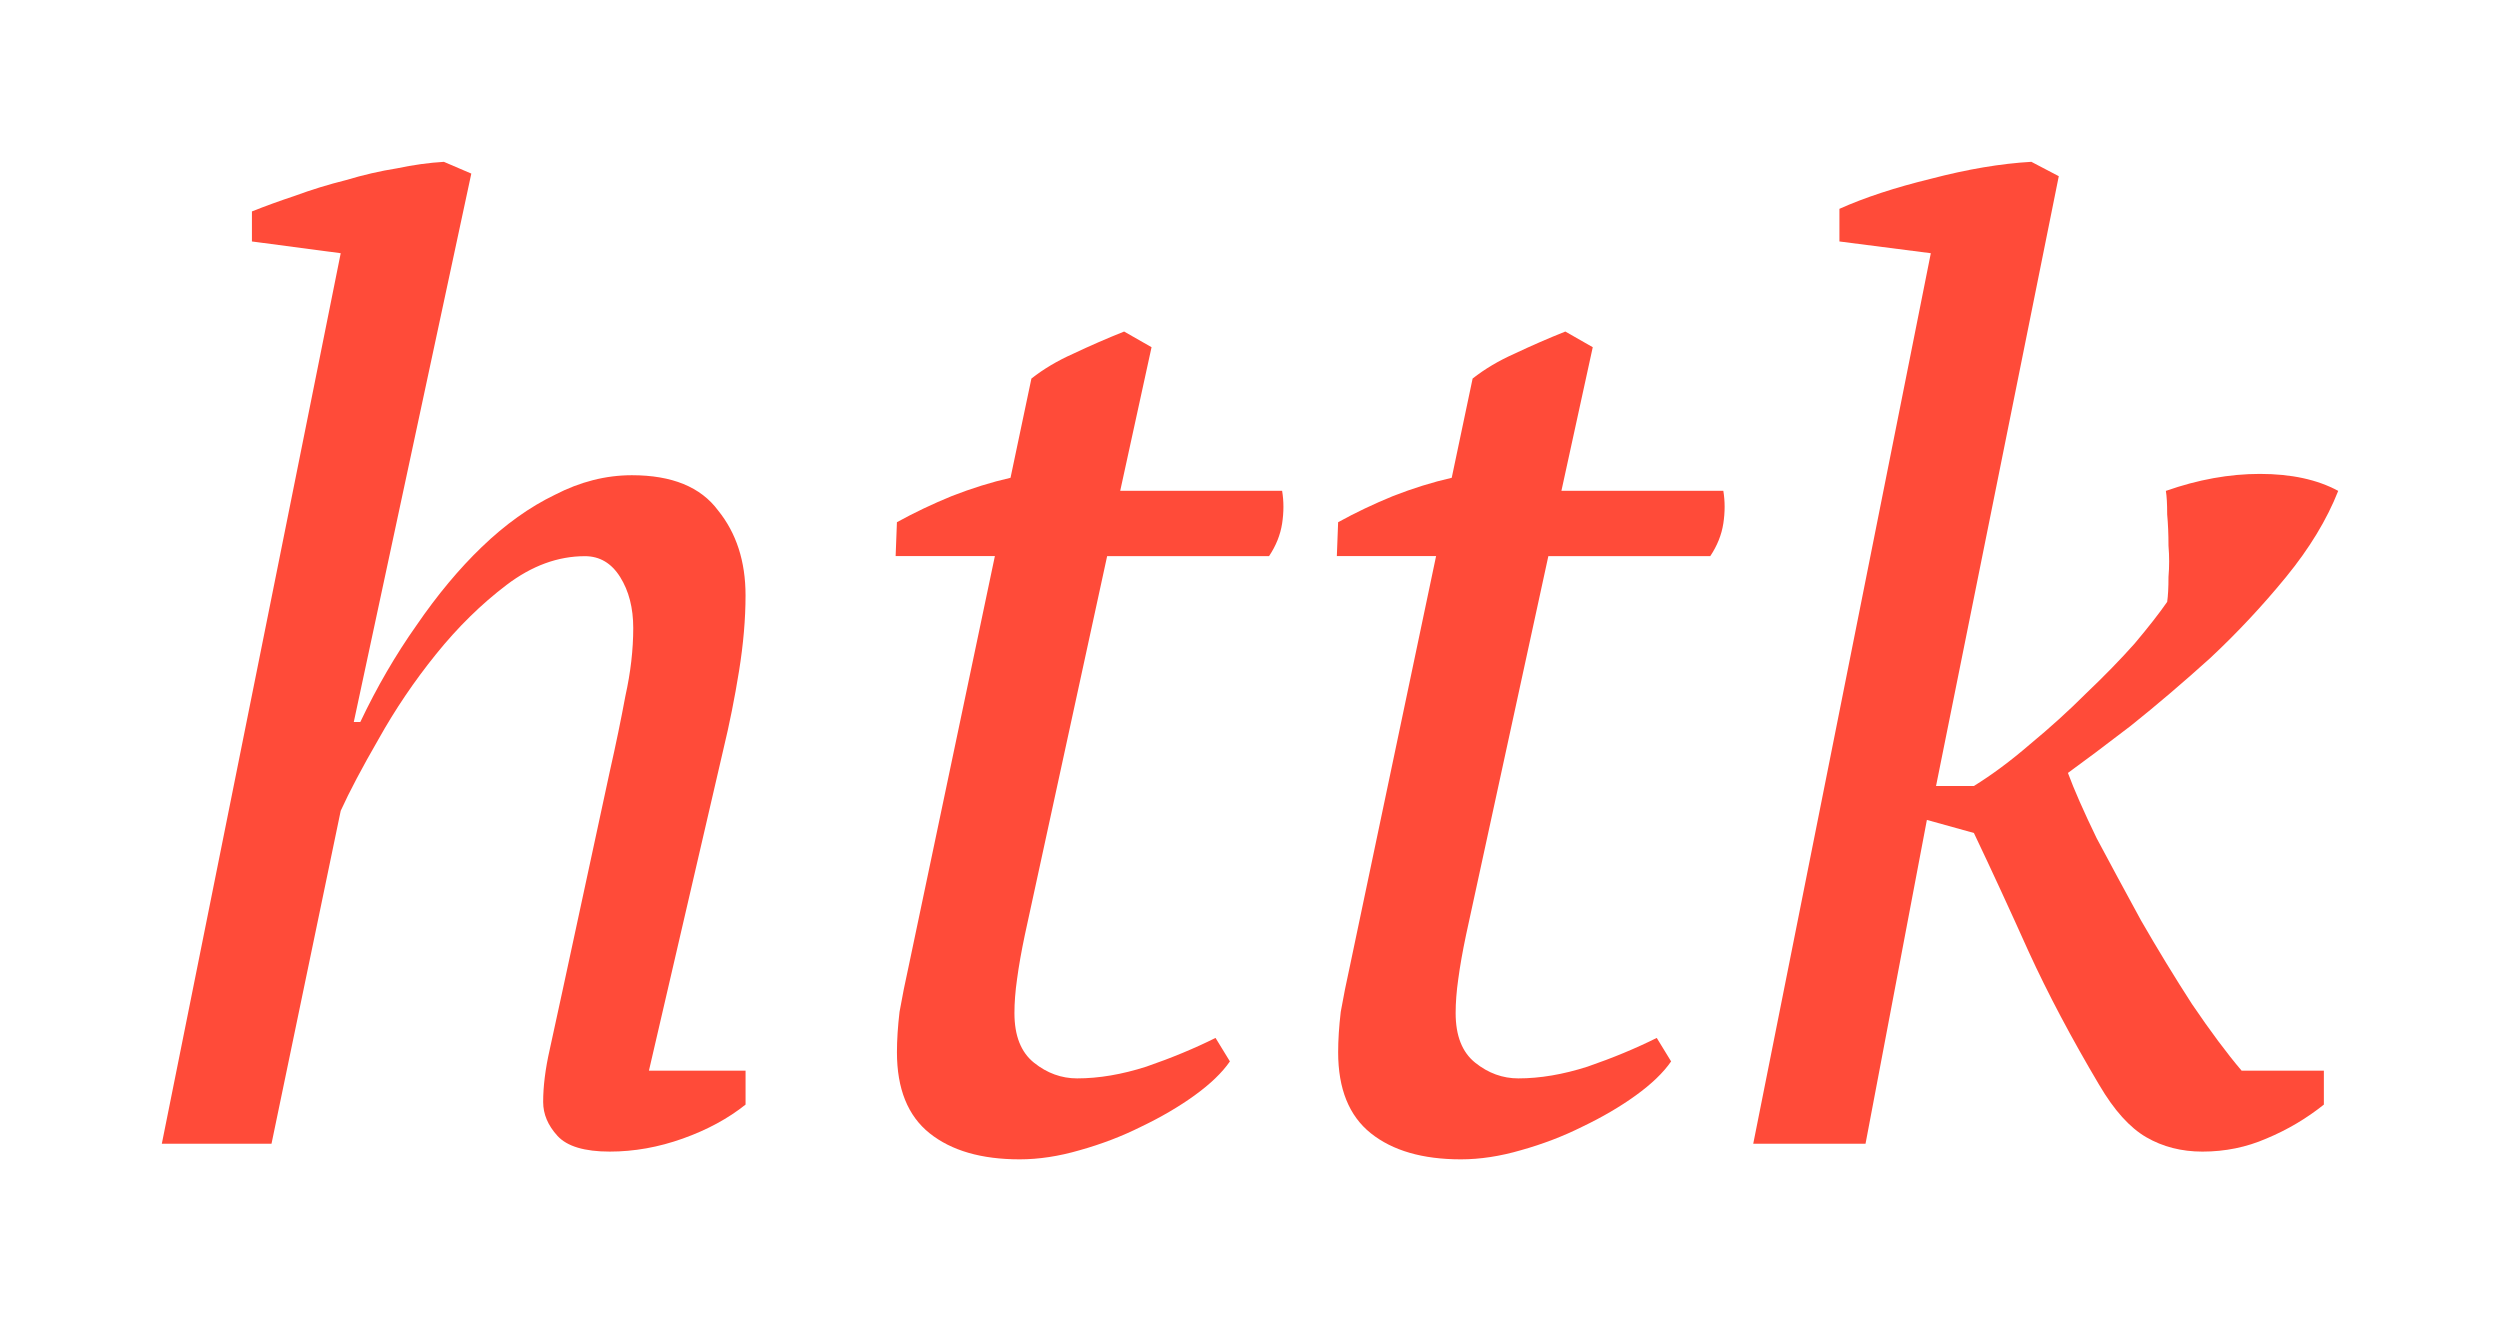 <?xml version="1.0" encoding="UTF-8" standalone="no"?>
<!-- Created with Inkscape (http://www.inkscape.org/) -->

<svg
   xmlns:dc="http://purl.org/dc/elements/1.1/"
   xmlns:cc="http://creativecommons.org/ns#"
   xmlns:rdf="http://www.w3.org/1999/02/22-rdf-syntax-ns#"
   xmlns:svg="http://www.w3.org/2000/svg"
   xmlns="http://www.w3.org/2000/svg"
   xmlns:sodipodi="http://sodipodi.sourceforge.net/DTD/sodipodi-0.dtd"
   xmlns:inkscape="http://www.inkscape.org/namespaces/inkscape"
   width="154.492mm"
   height="81.648mm"
   viewBox="0 0 154.492 81.648"
   version="1.1"
   id="svg8"
   inkscape:version="0.92.4 (5da689c313, 2019-01-14)"
   sodipodi:docname="httk-logo-curves.svg"
   inkscape:export-filename="/home/rar/Research/Codes/Httk/gfx/httk-logo.png"
   inkscape:export-xdpi="493.23001"
   inkscape:export-ydpi="493.23001">
  <defs
     id="defs2" />
  <sodipodi:namedview
     id="base"
     pagecolor="#ffffff"
     bordercolor="#666666"
     borderopacity="1.0"
     inkscape:pageopacity="0.0"
     inkscape:pageshadow="2"
     inkscape:zoom="0.35"
     inkscape:cx="-1830.1742"
     inkscape:cy="-234.58128"
     inkscape:document-units="mm"
     inkscape:current-layer="layer1"
     showgrid="false"
     inkscape:window-width="2560"
     inkscape:window-height="1343"
     inkscape:window-x="1920"
     inkscape:window-y="27"
     inkscape:window-maximized="1"
     fit-margin-left="10"
     fit-margin-top="10"
     fit-margin-right="10"
     fit-margin-bottom="10" />
  <g
     inkscape:label="Layer 1"
     inkscape:groupmode="layer"
     id="layer1"
     transform="translate(-19.013,-12.679)">
    <g
       aria-label="httk"
       style="font-style:normal;font-variant:normal;font-weight:normal;font-stretch:normal;font-size:80.691px;line-height:125%;font-family:NanumBarunGothic;-inkscape-font-specification:'NanumBarunGothic, Normal';font-variant-ligatures:normal;font-variant-caps:normal;font-variant-numeric:normal;font-feature-settings:normal;text-align:start;letter-spacing:0px;word-spacing:0px;writing-mode:lr-tb;text-anchor:start;fill:#ff4b39;fill-opacity:1;stroke:none;stroke-width:0.265px;stroke-linecap:butt;stroke-linejoin:miter;stroke-opacity:1"
       id="text4520">
      <path
         d="m 34.581,27.601 v -1.856 q 1.21,-0.484 2.663,-0.968 1.533,-0.565 3.147,-0.968 1.614,-0.484 3.147,-0.726 1.533,-0.323 2.905,-0.403 l 1.695,0.726 -7.262,33.89 h 0.403 q 1.533,-3.228 3.47,-5.971 1.937,-2.824 4.035,-4.841 2.179,-2.098 4.519,-3.228 2.34,-1.21 4.761,-1.21 3.712,0 5.326,2.179 1.695,2.098 1.695,5.245 0,2.179 -0.403,4.68 -0.403,2.501 -0.968,4.841 l -4.599,19.85 h 5.971 v 2.098 q -1.614,1.291 -3.873,2.098 -2.259,0.807 -4.519,0.807 -2.34,0 -3.228,-0.968 -0.888,-0.968 -0.888,-2.098 0,-1.452 0.403,-3.228 0.403,-1.856 0.807,-3.712 l 2.905,-13.475 q 0.565,-2.501 0.968,-4.68 0.484,-2.179 0.484,-4.196 0,-1.856 -0.807,-3.147 -0.807,-1.291 -2.179,-1.291 -2.501,0 -4.841,1.775 -2.34,1.775 -4.357,4.277 -2.017,2.501 -3.55,5.245 Q 40.875,61.007 40.068,62.782 L 35.791,83.358 H 29.013 L 40.068,28.327 Z"
         style="font-style:italic;font-variant:normal;font-weight:normal;font-stretch:normal;font-size:80.691px;font-family:'PT Serif';-inkscape-font-specification:'PT Serif, Italic';font-variant-ligatures:normal;font-variant-caps:normal;font-variant-numeric:normal;font-feature-settings:normal;text-align:start;writing-mode:lr-tb;text-anchor:start;fill:#ff4b39;fill-opacity:1;stroke-width:0.265px"
         id="path814" />
      <path
         d="m 74.44,44.949 q 1.614,-0.888 3.389,-1.614 1.856,-0.726 3.631,-1.13 l 1.291,-6.133 q 1.13,-0.888 2.582,-1.533 1.533,-0.726 3.147,-1.372 l 1.695,0.968 -1.937,8.876 h 10.006 q 0.161,0.968 0,2.017 -0.161,1.049 -0.807,2.017 H 87.431 l -5.084,23.4 q -0.323,1.533 -0.484,2.743 -0.161,1.13 -0.161,2.098 0,2.098 1.21,3.066 1.21,0.968 2.663,0.968 2.017,0 4.277,-0.726 2.34,-0.807 4.277,-1.775 l 0.888,1.452 q -0.726,1.049 -2.179,2.098 -1.452,1.049 -3.308,1.937 -1.775,0.888 -3.792,1.452 -1.937,0.565 -3.712,0.565 -3.55,0 -5.568,-1.614 -2.017,-1.614 -2.017,-5.003 0,-1.13 0.161,-2.501 0.242,-1.372 0.565,-2.824 l 5.326,-25.337 h -6.133 z"
         style="font-style:italic;font-variant:normal;font-weight:normal;font-stretch:normal;font-size:80.691px;font-family:'PT Serif';-inkscape-font-specification:'PT Serif, Italic';font-variant-ligatures:normal;font-variant-caps:normal;font-variant-numeric:normal;font-feature-settings:normal;text-align:start;writing-mode:lr-tb;text-anchor:start;fill:#ff4b39;fill-opacity:1;stroke-width:0.265px"
         id="path816" />
      <path
         d="m 101.705,44.949 q 1.614,-0.888 3.389,-1.614 1.856,-0.726 3.631,-1.13 l 1.291,-6.133 q 1.13,-0.888 2.582,-1.533 1.533,-0.726 3.147,-1.372 l 1.695,0.968 -1.937,8.876 h 10.006 q 0.161,0.968 0,2.017 -0.161,1.049 -0.807,2.017 h -10.006 l -5.084,23.4 q -0.323,1.533 -0.484,2.743 -0.161,1.13 -0.161,2.098 0,2.098 1.21,3.066 1.21,0.968 2.663,0.968 2.017,0 4.277,-0.726 2.34,-0.807 4.277,-1.775 l 0.888,1.452 q -0.726,1.049 -2.179,2.098 -1.452,1.049 -3.308,1.937 -1.775,0.888 -3.792,1.452 -1.937,0.565 -3.712,0.565 -3.55,0 -5.568,-1.614 -2.017,-1.614 -2.017,-5.003 0,-1.13 0.161,-2.501 0.242,-1.372 0.565,-2.824 l 5.326,-25.337 h -6.133 z"
         style="font-style:italic;font-variant:normal;font-weight:normal;font-stretch:normal;font-size:80.691px;font-family:'PT Serif';-inkscape-font-specification:'PT Serif, Italic';font-variant-ligatures:normal;font-variant-caps:normal;font-variant-numeric:normal;font-feature-settings:normal;text-align:start;writing-mode:lr-tb;text-anchor:start;fill:#ff4b39;fill-opacity:1;stroke-width:0.265px"
         id="path818" />
      <path
         d="m 148.739,79.727 q -2.582,-4.357 -4.357,-8.23 -1.775,-3.954 -3.389,-7.343 l -2.905,-0.807 -3.792,20.011 h -6.939 l 10.974,-55.031 -5.648,-0.726 v -2.017 q 2.34,-1.049 5.648,-1.856 3.389,-0.888 6.213,-1.049 l 1.695,0.888 -7.585,37.683 h 2.34 q 1.695,-1.049 3.47,-2.582 1.856,-1.533 3.47,-3.147 1.695,-1.614 2.986,-3.066 1.291,-1.533 2.017,-2.582 0.081,-0.565 0.081,-1.533 0.081,-0.968 0,-1.937 0,-1.049 -0.081,-1.937 0,-0.968 -0.081,-1.452 2.986,-1.049 5.81,-1.049 2.905,0 4.841,1.049 -1.049,2.663 -3.228,5.326 -2.179,2.663 -4.68,5.003 -2.501,2.259 -4.922,4.196 -2.421,1.856 -3.873,2.905 0.565,1.533 1.775,4.035 1.291,2.421 2.744,5.084 1.533,2.663 3.147,5.164 1.695,2.501 3.066,4.115 h 5.084 v 2.098 q -1.614,1.291 -3.55,2.098 -1.856,0.807 -3.954,0.807 -1.937,0 -3.47,-0.888 -1.533,-0.888 -2.905,-3.228 z"
         style="font-style:italic;font-variant:normal;font-weight:normal;font-stretch:normal;font-size:80.691px;font-family:'PT Serif';-inkscape-font-specification:'PT Serif, Italic';font-variant-ligatures:normal;font-variant-caps:normal;font-variant-numeric:normal;font-feature-settings:normal;text-align:start;writing-mode:lr-tb;text-anchor:start;fill:#ff4b39;fill-opacity:1;stroke-width:0.265px"
         id="path820" />
    </g>
  </g>
</svg>
